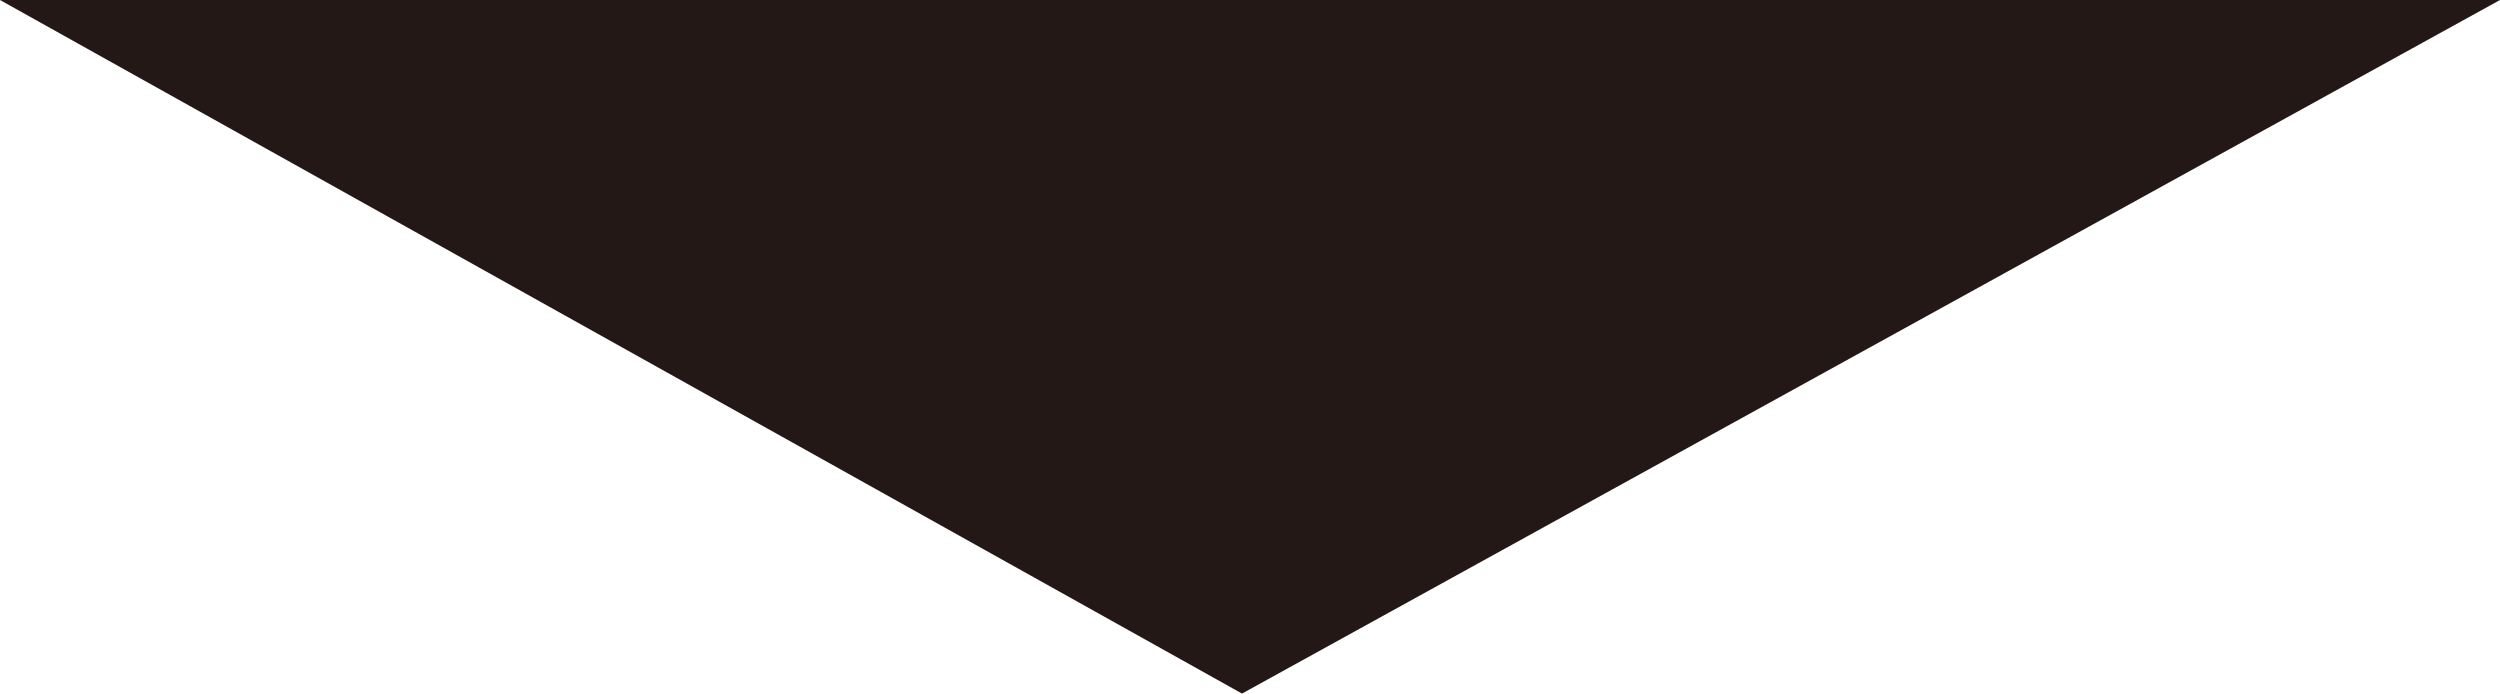 <svg version="1.1" baseProfile="tiny" id="图层_1" x="0px" y="0px" width="70.072px" height="19.44px" viewBox="0 0 70.072 19.44" xml:space="preserve" xmlns="http://www.w3.org/2000/svg" xmlns:xlink="http://www.w3.org/1999/xlink" xmlns:xml="http://www.w3.org/XML/1998/namespace">
  <polygon fill="#231815" points="0,0 34.812,19.44 70.072,0 " class="color c1"/>
</svg>